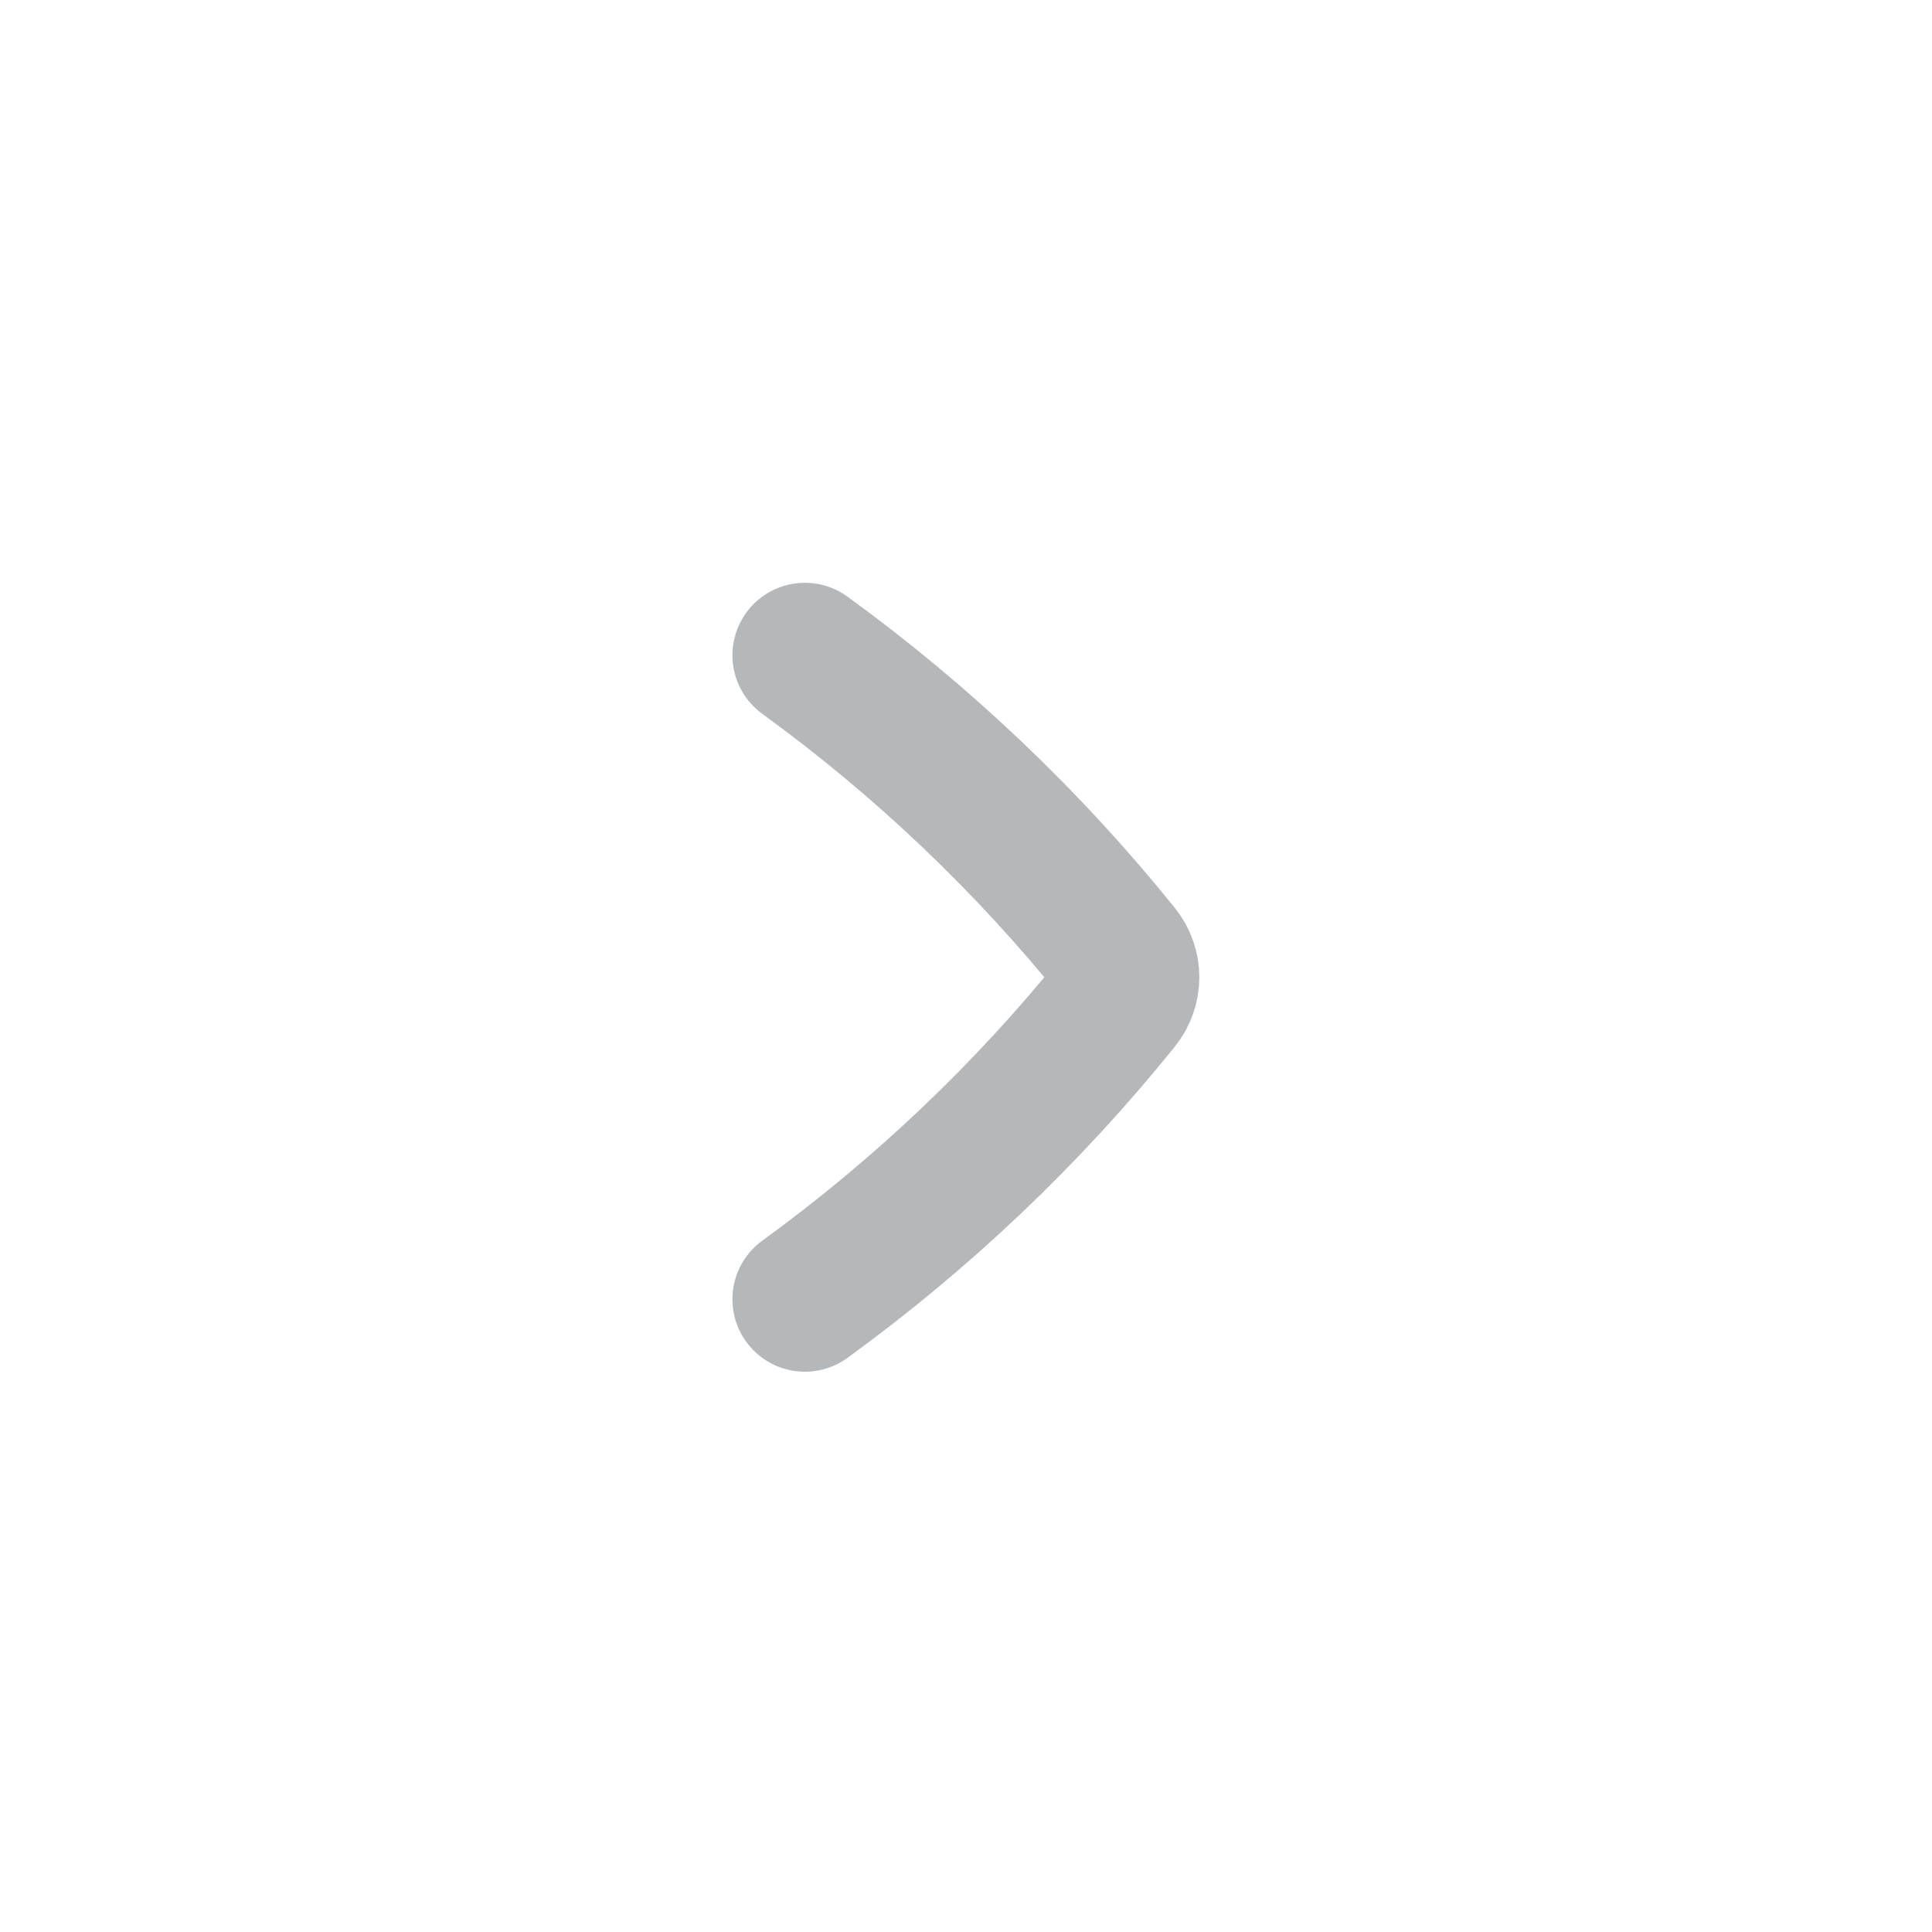 <svg width="20" height="20" viewBox="0 0 20 20" fill="none" xmlns="http://www.w3.org/2000/svg">
<path d="M8.332 6.783C9.55 7.668 10.641 8.706 11.577 9.868C11.695 10.014 11.695 10.219 11.577 10.365C10.641 11.527 9.55 12.565 8.332 13.45" stroke="#B5B8BB" stroke-width="1.5" stroke-linecap="round" stroke-linejoin="round"/>
</svg>
